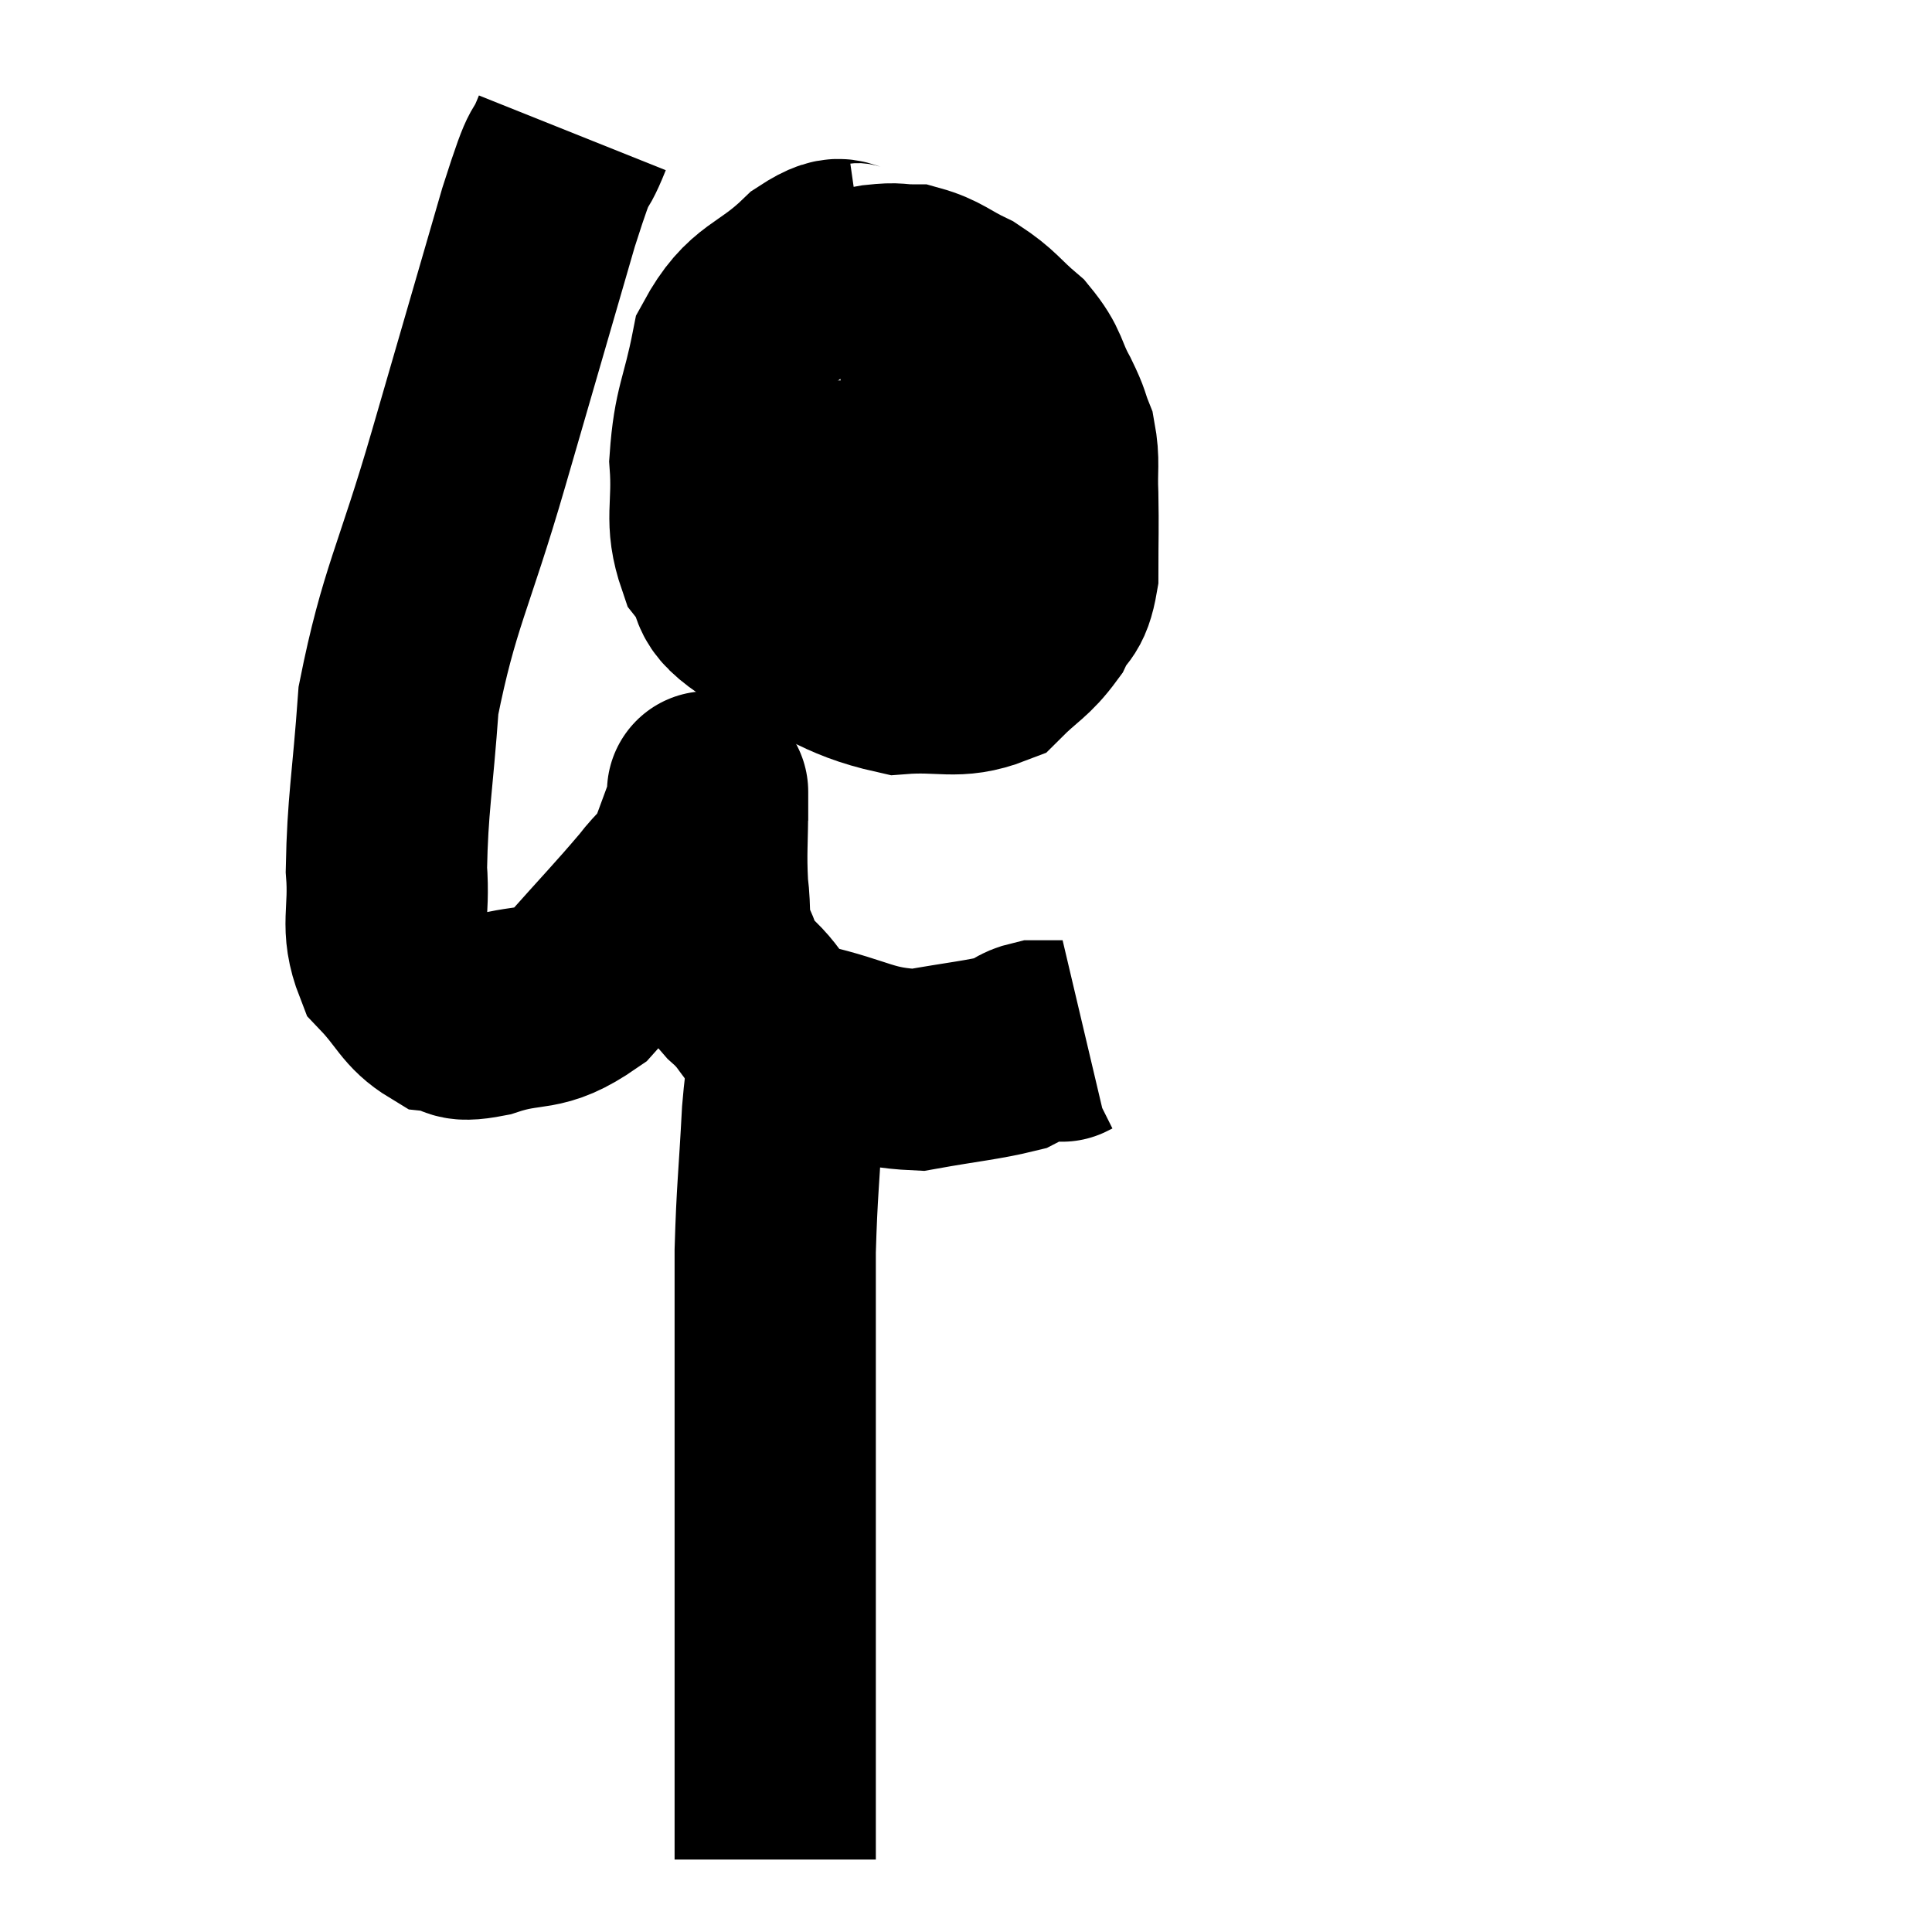 <svg width="48" height="48" viewBox="0 0 48 48" xmlns="http://www.w3.org/2000/svg"><path d="M 14.22 3.3 C 13.8 4.35, 14.025 3.375, 13.38 5.4 C 12.51 8.4, 12.51 8.4, 11.64 11.4 C 10.77 14.4, 10.41 14.85, 9.9 17.4 C 9.75 19.5, 9.63 19.98, 9.6 21.6 C 9.69 22.74, 9.435 22.995, 9.78 23.88 C 10.38 24.51, 10.41 24.795, 10.98 25.14 C 11.52 25.2, 11.205 25.425, 12.06 25.26 C 13.23 24.87, 13.335 25.215, 14.4 24.48 C 15.36 23.4, 15.645 23.115, 16.32 22.32 C 16.71 21.81, 16.785 21.885, 17.1 21.3 C 17.34 20.64, 17.46 20.34, 17.58 19.98 C 17.58 19.92, 17.58 19.875, 17.58 19.86 C 17.58 19.89, 17.58 19.38, 17.58 19.92 C 17.58 20.97, 17.535 21.135, 17.58 22.02 C 17.67 22.74, 17.565 22.83, 17.76 23.46 C 18.06 24, 17.82 23.925, 18.36 24.54 C 19.14 25.23, 18.81 25.41, 19.92 25.92 C 21.36 26.25, 21.495 26.52, 22.8 26.58 C 23.97 26.37, 24.405 26.34, 25.14 26.16 C 25.44 26.01, 25.425 25.935, 25.74 25.86 C 26.07 25.86, 26.235 25.86, 26.4 25.86 C 26.4 25.86, 26.37 25.875, 26.4 25.86 L 26.52 25.8" fill="none" stroke="black" stroke-width="5"></path><path d="M 21.48 6.54 C 20.85 6.63, 21.045 6.18, 20.22 6.72 C 19.2 7.71, 18.825 7.515, 18.18 8.7 C 17.91 10.08, 17.73 10.17, 17.64 11.46 C 17.73 12.66, 17.49 12.9, 17.82 13.86 C 18.39 14.58, 17.835 14.58, 18.96 15.3 C 20.64 16.02, 20.91 16.425, 22.32 16.74 C 23.46 16.65, 23.745 16.89, 24.6 16.56 C 25.17 15.99, 25.32 15.99, 25.74 15.42 C 26.01 14.85, 26.145 15.06, 26.28 14.28 C 26.28 13.29, 26.295 13.14, 26.28 12.3 C 26.25 11.61, 26.325 11.49, 26.22 10.92 C 26.04 10.47, 26.13 10.575, 25.86 10.02 C 25.5 9.36, 25.62 9.285, 25.14 8.7 C 24.54 8.19, 24.555 8.085, 23.94 7.68 C 23.31 7.38, 23.22 7.23, 22.68 7.08 C 22.23 7.08, 22.335 7.02, 21.78 7.08 C 21.12 7.2, 20.835 7.245, 20.46 7.32 L 20.28 7.38" fill="none" stroke="black" stroke-width="5"></path><path d="M 17.28 11.7 C 17.85 11.79, 17.7 11.82, 18.42 11.88 C 19.29 11.91, 18.99 11.91, 20.16 11.94 C 21.63 11.97, 21.99 11.955, 23.1 12 C 23.85 12.06, 24.03 12.045, 24.6 12.12 C 24.99 12.21, 25.065 12.255, 25.38 12.3 C 25.62 12.3, 25.74 12.3, 25.86 12.3 C 25.86 12.3, 25.83 12.3, 25.86 12.3 L 25.98 12.3" fill="none" stroke="black" stroke-width="5"></path><path d="M 19.68 26.16 C 19.56 26.91, 19.545 26.43, 19.44 27.66 C 19.35 29.37, 19.305 29.55, 19.26 31.08 C 19.26 32.43, 19.26 32.19, 19.26 33.78 C 19.26 35.61, 19.26 35.61, 19.26 37.44 C 19.26 39.27, 19.26 39.675, 19.26 41.1 C 19.26 42.12, 19.26 42.36, 19.26 43.14 C 19.26 43.68, 19.26 43.875, 19.26 44.22 C 19.26 44.37, 19.26 44.37, 19.26 44.52 C 19.26 44.67, 19.26 44.745, 19.26 44.82 C 19.26 44.82, 19.26 44.82, 19.26 44.82 C 19.26 44.82, 19.26 44.67, 19.26 44.82 C 19.26 45.12, 19.26 45.15, 19.26 45.42 C 19.26 45.66, 19.26 45.705, 19.26 45.9 C 19.26 46.05, 19.26 46.125, 19.26 46.2 L 19.26 46.2" fill="none" stroke="black" stroke-width="5"></path></svg>